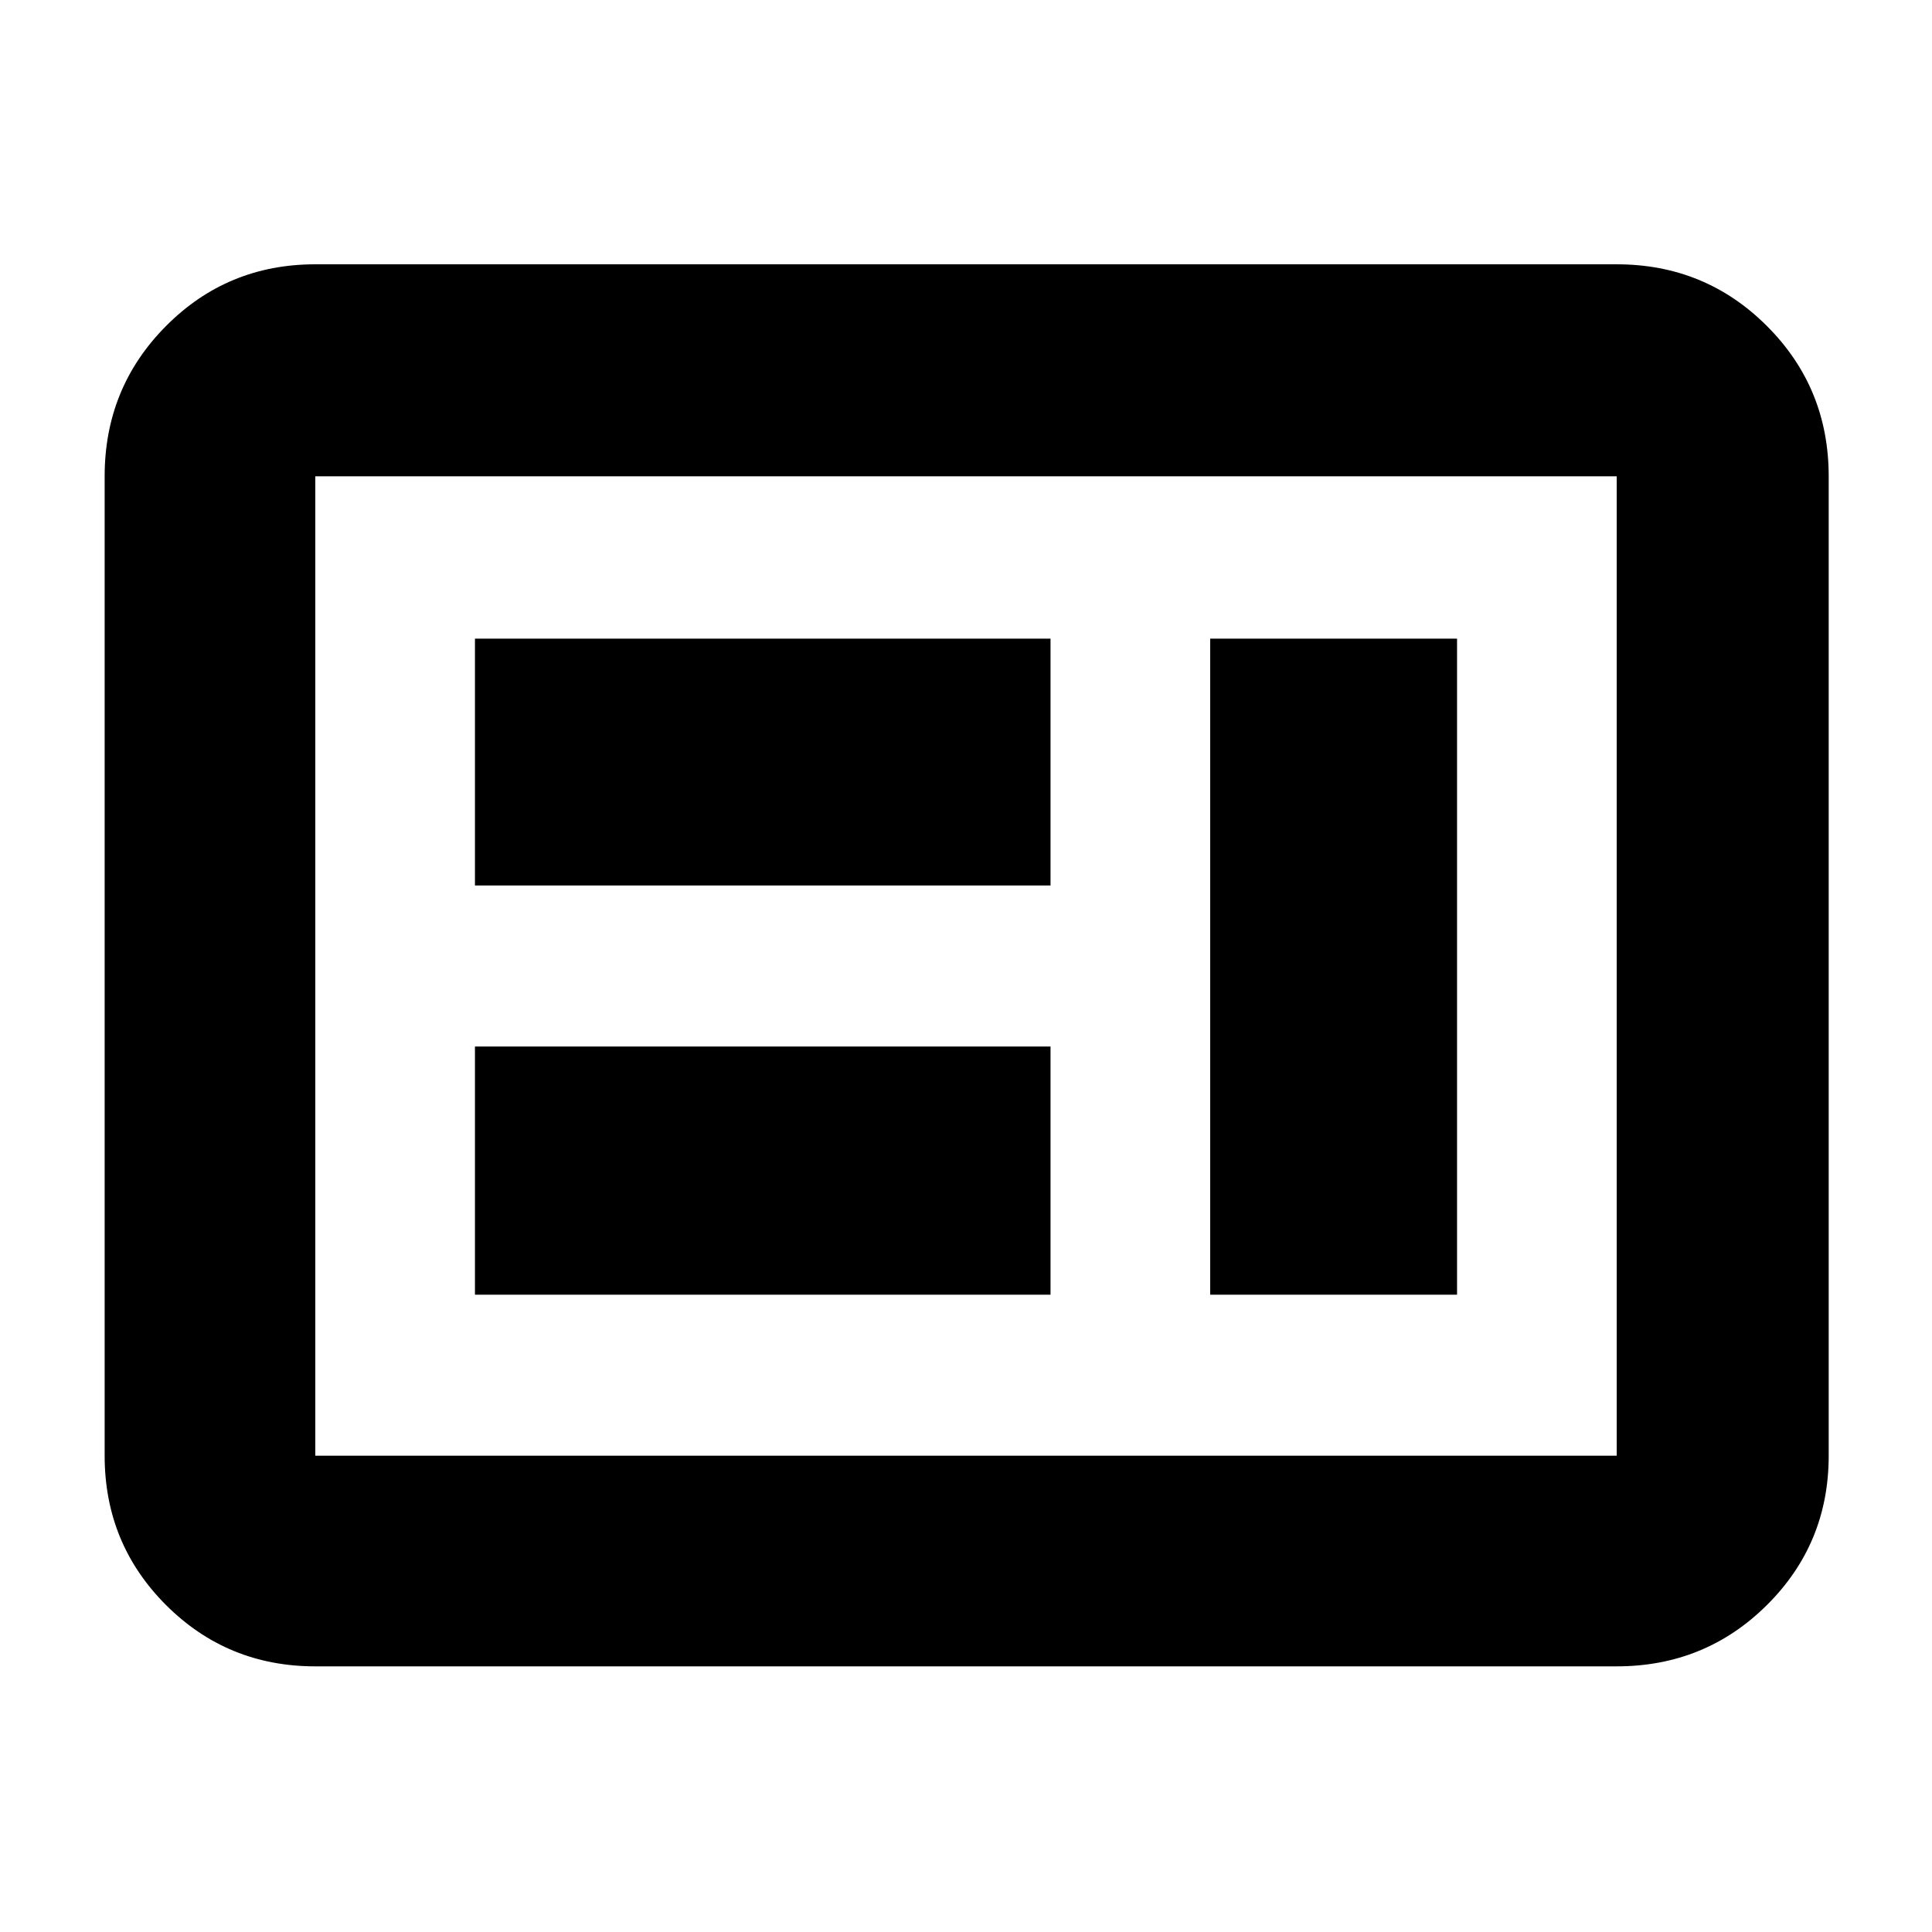 <svg xmlns="http://www.w3.org/2000/svg" height="40" viewBox="0 -960 960 960" width="40"><path d="M236-316.67h286V-440H236v123.33Zm365.33 0H724v-326H601.33v326ZM236-520h286v-122.67H236V-520Zm-79.33 388q-43.7 0-74.19-30.48Q52-192.97 52-236.67v-486.66q0-43.98 30.48-74.66 30.49-30.68 74.19-30.68h646.66q43.98 0 74.66 30.68t30.68 74.66v486.66q0 43.7-30.68 74.19Q847.31-132 803.33-132H156.67Zm0-104.67h646.66v-486.66H156.67v486.66Zm0 0v-486.66 486.66Z"/></svg>